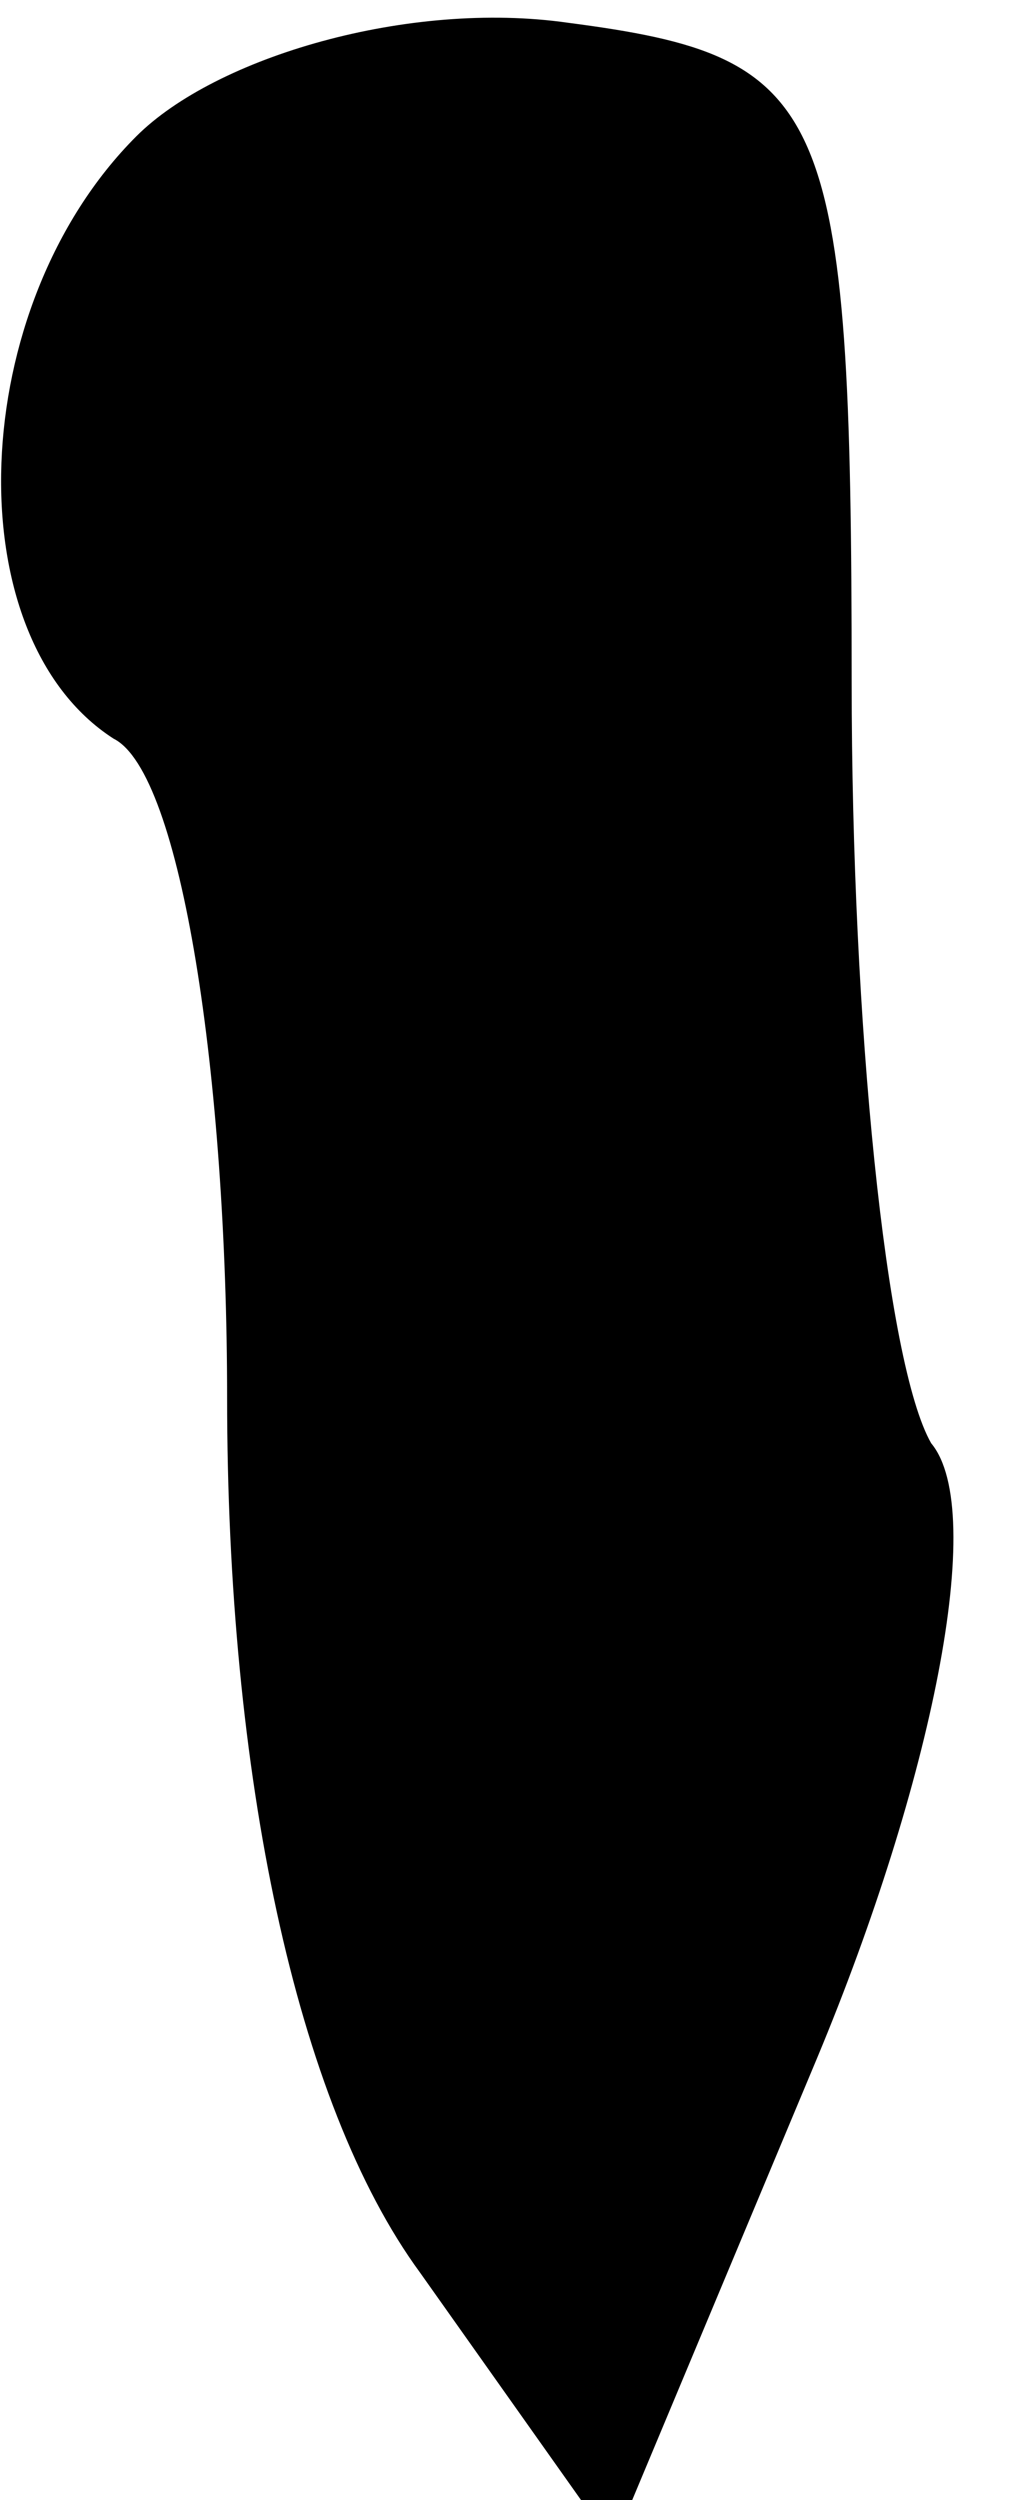 <?xml version="1.0" standalone="no"?>
<!DOCTYPE svg PUBLIC "-//W3C//DTD SVG 20010904//EN"
 "http://www.w3.org/TR/2001/REC-SVG-20010904/DTD/svg10.dtd">
<svg version="1.0" xmlns="http://www.w3.org/2000/svg"
 width="9pt" height="22pt" viewBox="0 0 9 22"
 preserveAspectRatio="xMidYMid meet">
<g transform="translate(0,22) scale(0.1,-0.1)"
fill="#000000" stroke="none">
<path fill="#000000" stroke="none" d="M12 208 c-15 -15 -16 -44 -2 -53 6 -3
10 -30 10 -58 0 -33 6 -62 17 -77 l17 -24 18 43 c10 24 15 48 10 54 -4 7 -7
37 -7 67 0 51 -2 55 -25 58 -14 2 -31 -3 -38 -10z"/>
</g>
</svg>

